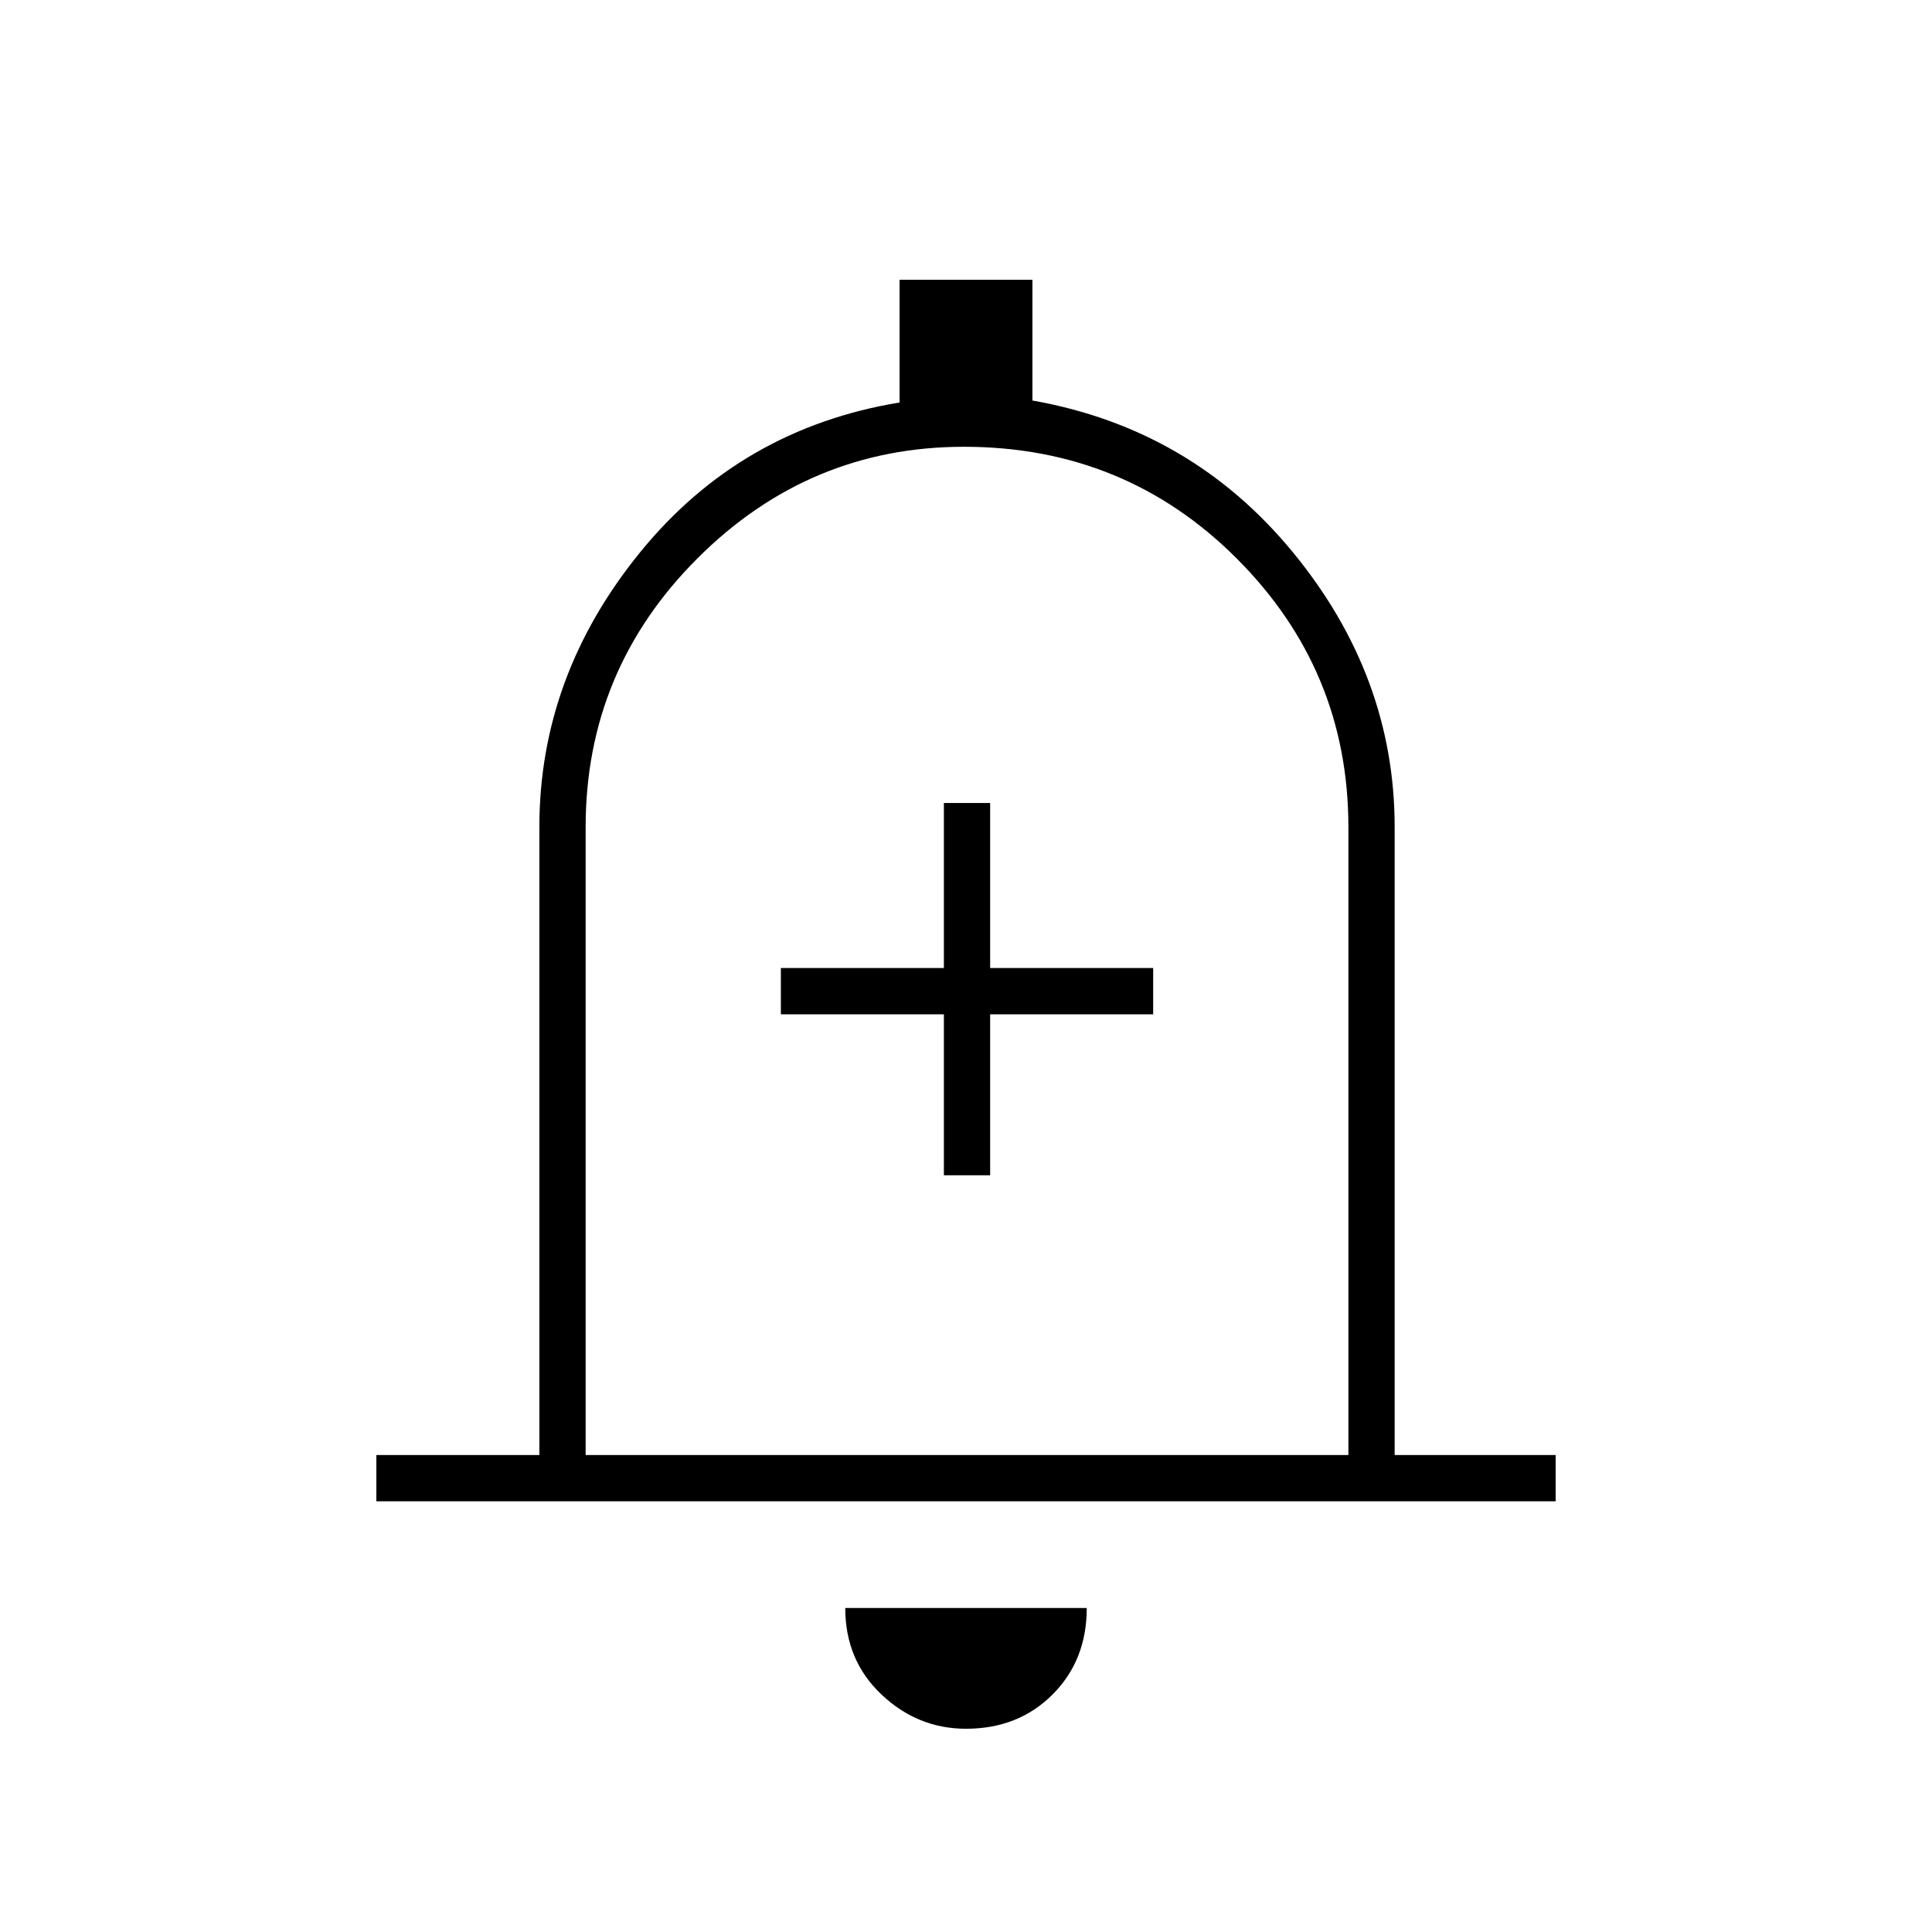<svg xmlns="http://www.w3.org/2000/svg" height="40" width="40"><path d="M19.542 24.333h.958V21h3.375v-.958H20.5v-3.417h-.958v3.417h-3.375V21h3.375Zm-11.75 6.75v-.958h3.375v-13q0-3.125 2.083-5.687 2.083-2.563 5.375-3.105V5.792h2.75v2.5q3.292.583 5.396 3.146 2.104 2.562 2.104 5.687v13h3.333v.958ZM20 19.708Zm0 16.084q-1 0-1.75-.709-.75-.708-.75-1.791h5q0 1.083-.708 1.791-.709.709-1.792.709Zm-7.875-5.667h15.792v-13q0-3.25-2.313-5.563-2.312-2.312-5.646-2.312-3.208 0-5.52 2.312-2.313 2.313-2.313 5.563Z"/></svg>